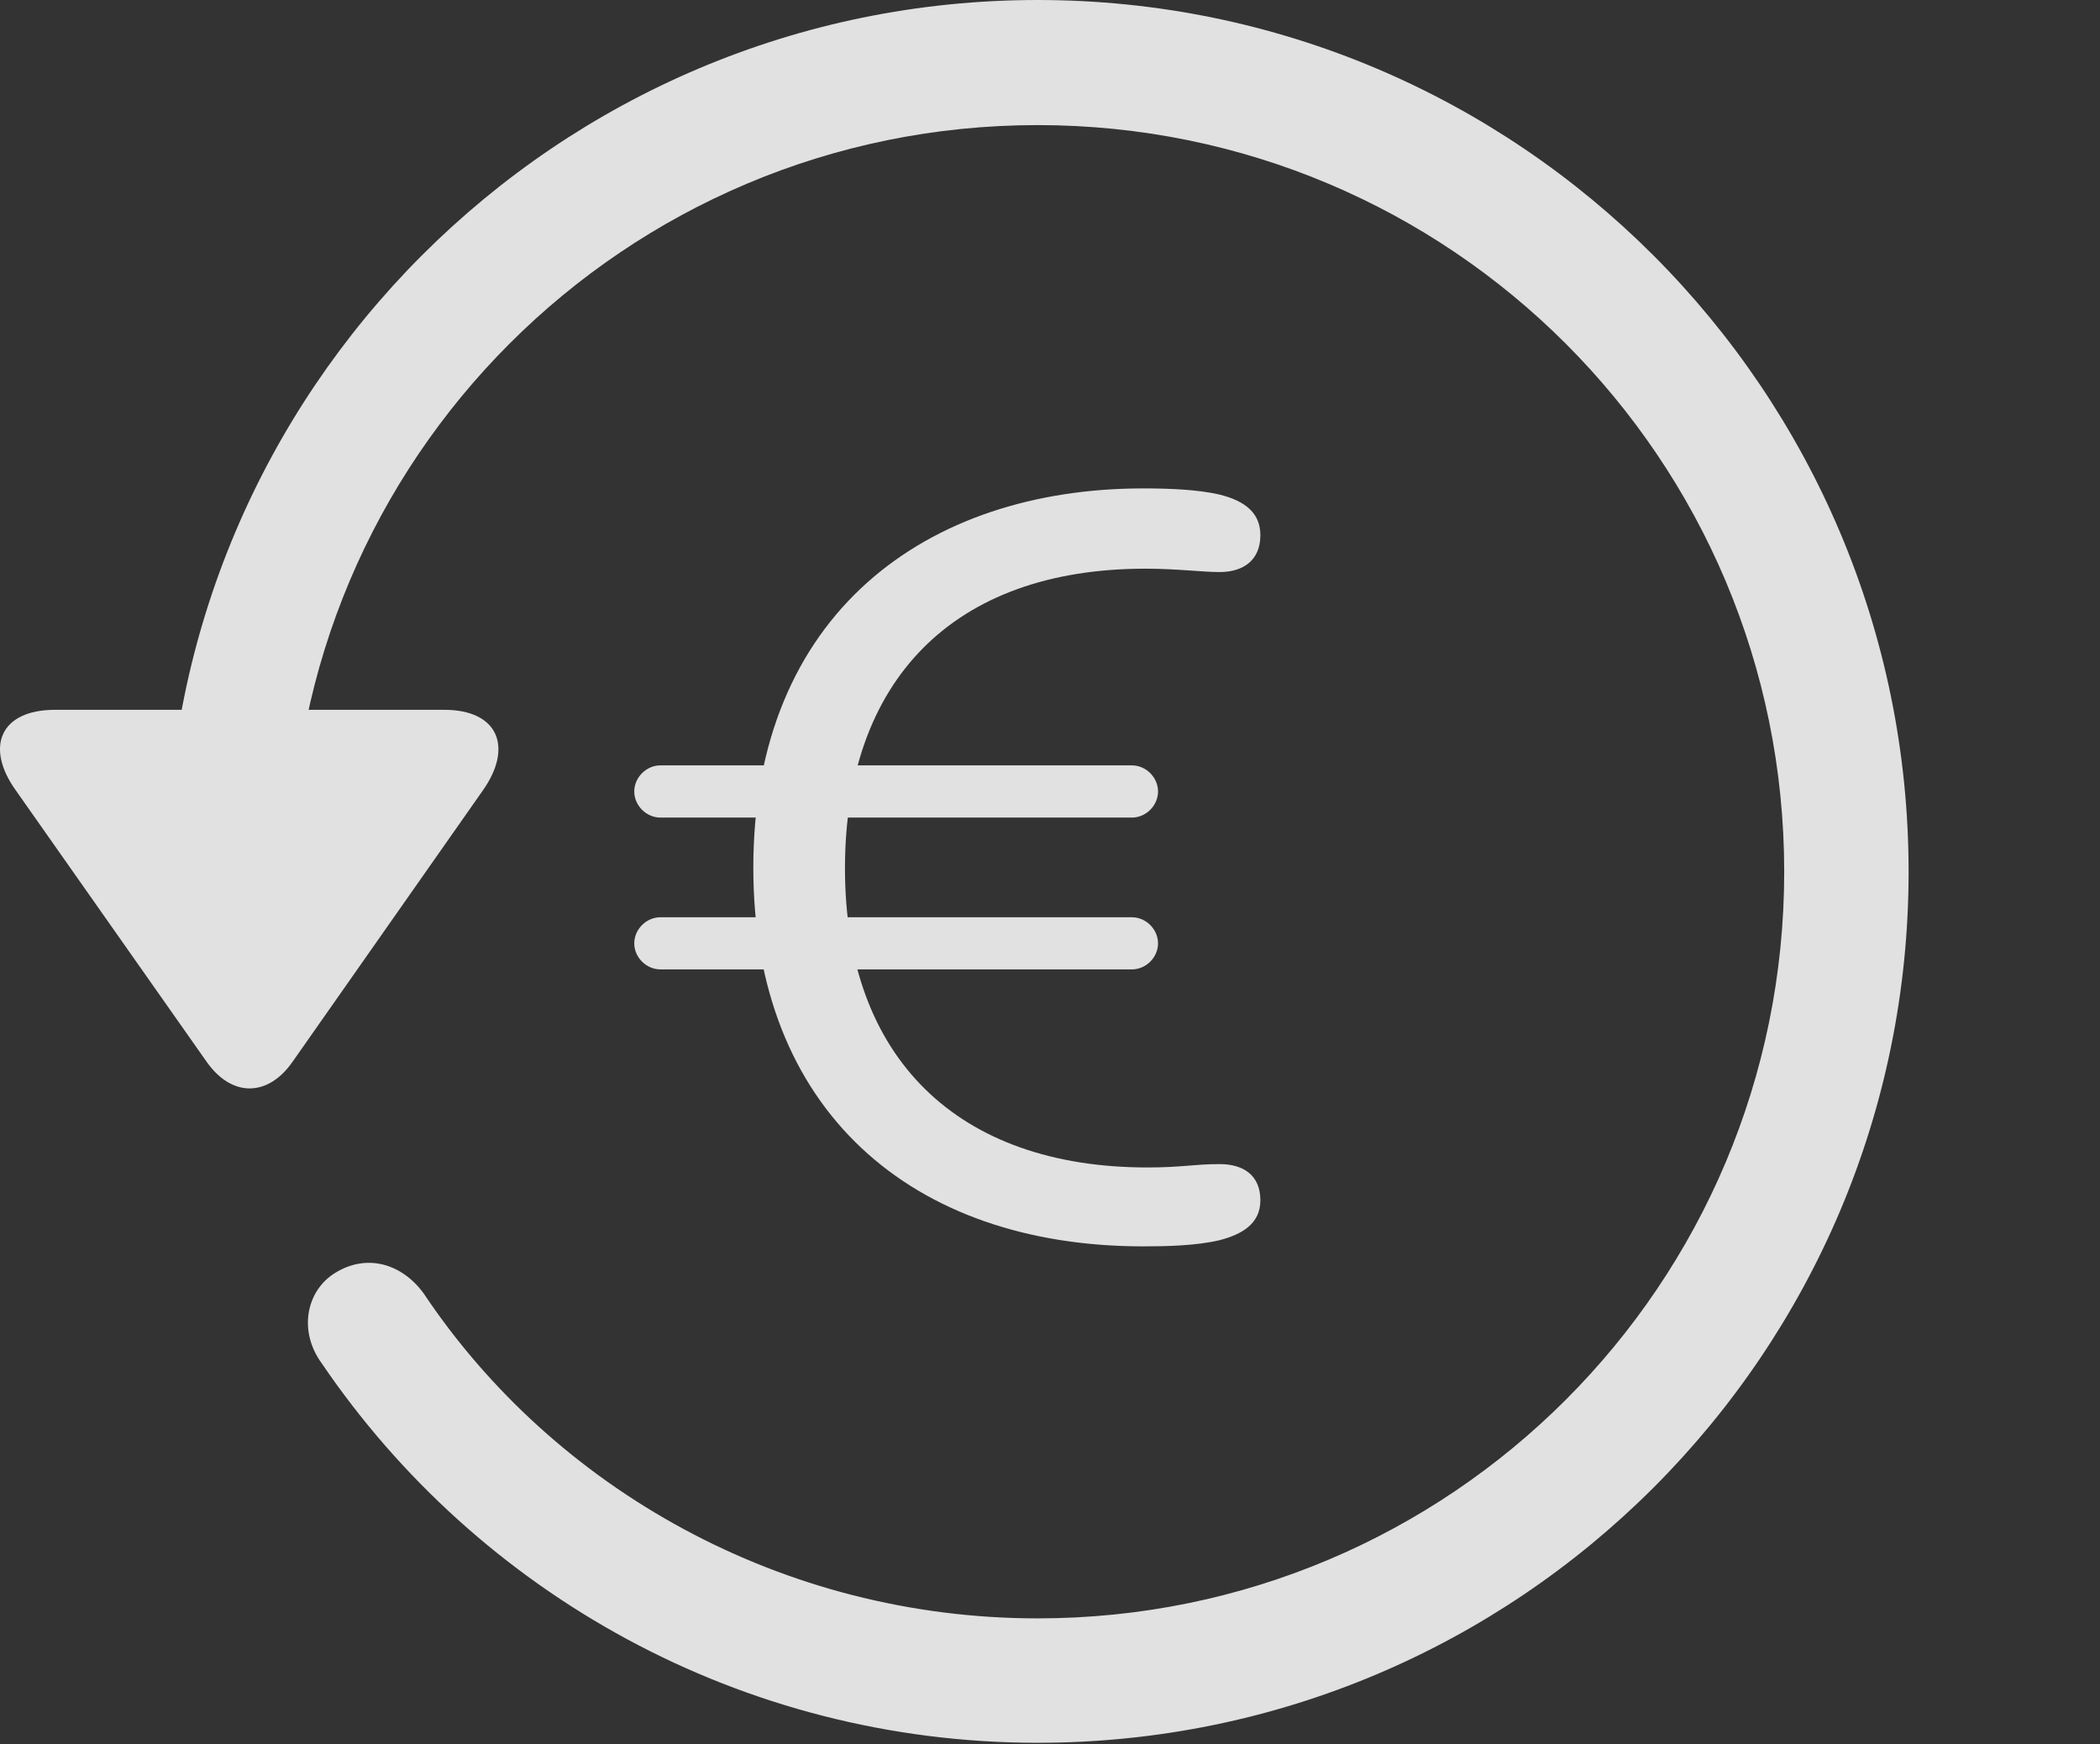 <?xml version="1.0" encoding="UTF-8"?>
<!--Generator: Apple Native CoreSVG 326-->
<!DOCTYPE svg
PUBLIC "-//W3C//DTD SVG 1.1//EN"
       "http://www.w3.org/Graphics/SVG/1.1/DTD/svg11.dtd">
<svg version="1.1" xmlns="http://www.w3.org/2000/svg" xmlns:xlink="http://www.w3.org/1999/xlink" viewBox="0 0 30.656 25.459">
 <rect x="0" y="0" width="30.656" height="25.459" fill="#333333" stroke="none"/>
 <g>
  <rect height="25.459" opacity="0" width="30.656" x="0" y="0"/>
  <path d="M15.148 25.439C22.169 25.439 27.862 19.746 27.862 12.725C27.862 5.703 22.169 0 15.148 0C8.126 0 2.433 5.703 2.433 12.725L4.249 12.725C4.249 6.699 9.122 1.826 15.148 1.826C21.173 1.826 26.046 6.699 26.046 12.725C26.046 18.75 21.173 23.623 15.148 23.623C11.417 23.623 8.087 21.729 6.183 18.877C5.86 18.438 5.353 18.301 4.903 18.574C4.474 18.828 4.347 19.424 4.698 19.902C6.974 23.252 10.821 25.439 15.148 25.439ZM0.802 10.361C0.001 10.361-0.224 10.908 0.235 11.543L3.009 15.488C3.38 16.025 3.917 16.016 4.278 15.488L7.052 11.533C7.491 10.908 7.276 10.361 6.485 10.361Z" fill="white" fill-opacity="0.85"/>
  <path d="M16.69 18.193C17.023 18.193 17.452 18.184 17.794 18.105C18.136 18.018 18.399 17.861 18.399 17.52C18.399 17.158 18.155 16.992 17.804 16.992C17.433 16.992 17.257 17.041 16.749 17.041C13.985 17.041 12.335 15.449 12.335 12.676C12.335 9.941 13.907 8.301 16.72 8.301C17.179 8.301 17.55 8.35 17.804 8.35C18.155 8.35 18.399 8.174 18.399 7.812C18.399 7.5 18.194 7.314 17.794 7.217C17.491 7.148 17.091 7.129 16.69 7.129C13.526 7.129 10.997 8.955 10.997 12.666C10.997 16.201 13.302 18.193 16.69 18.193ZM9.259 11.553C9.259 11.758 9.435 11.934 9.64 11.934L16.524 11.934C16.73 11.934 16.905 11.758 16.905 11.553C16.905 11.348 16.73 11.172 16.524 11.172L9.64 11.172C9.435 11.172 9.259 11.348 9.259 11.553ZM9.259 13.77C9.259 13.975 9.435 14.15 9.64 14.15L16.524 14.15C16.73 14.15 16.905 13.975 16.905 13.77C16.905 13.565 16.73 13.389 16.524 13.389L9.64 13.389C9.435 13.389 9.259 13.565 9.259 13.77Z" fill="white" fill-opacity="0.85"/>
 </g>
</svg>
